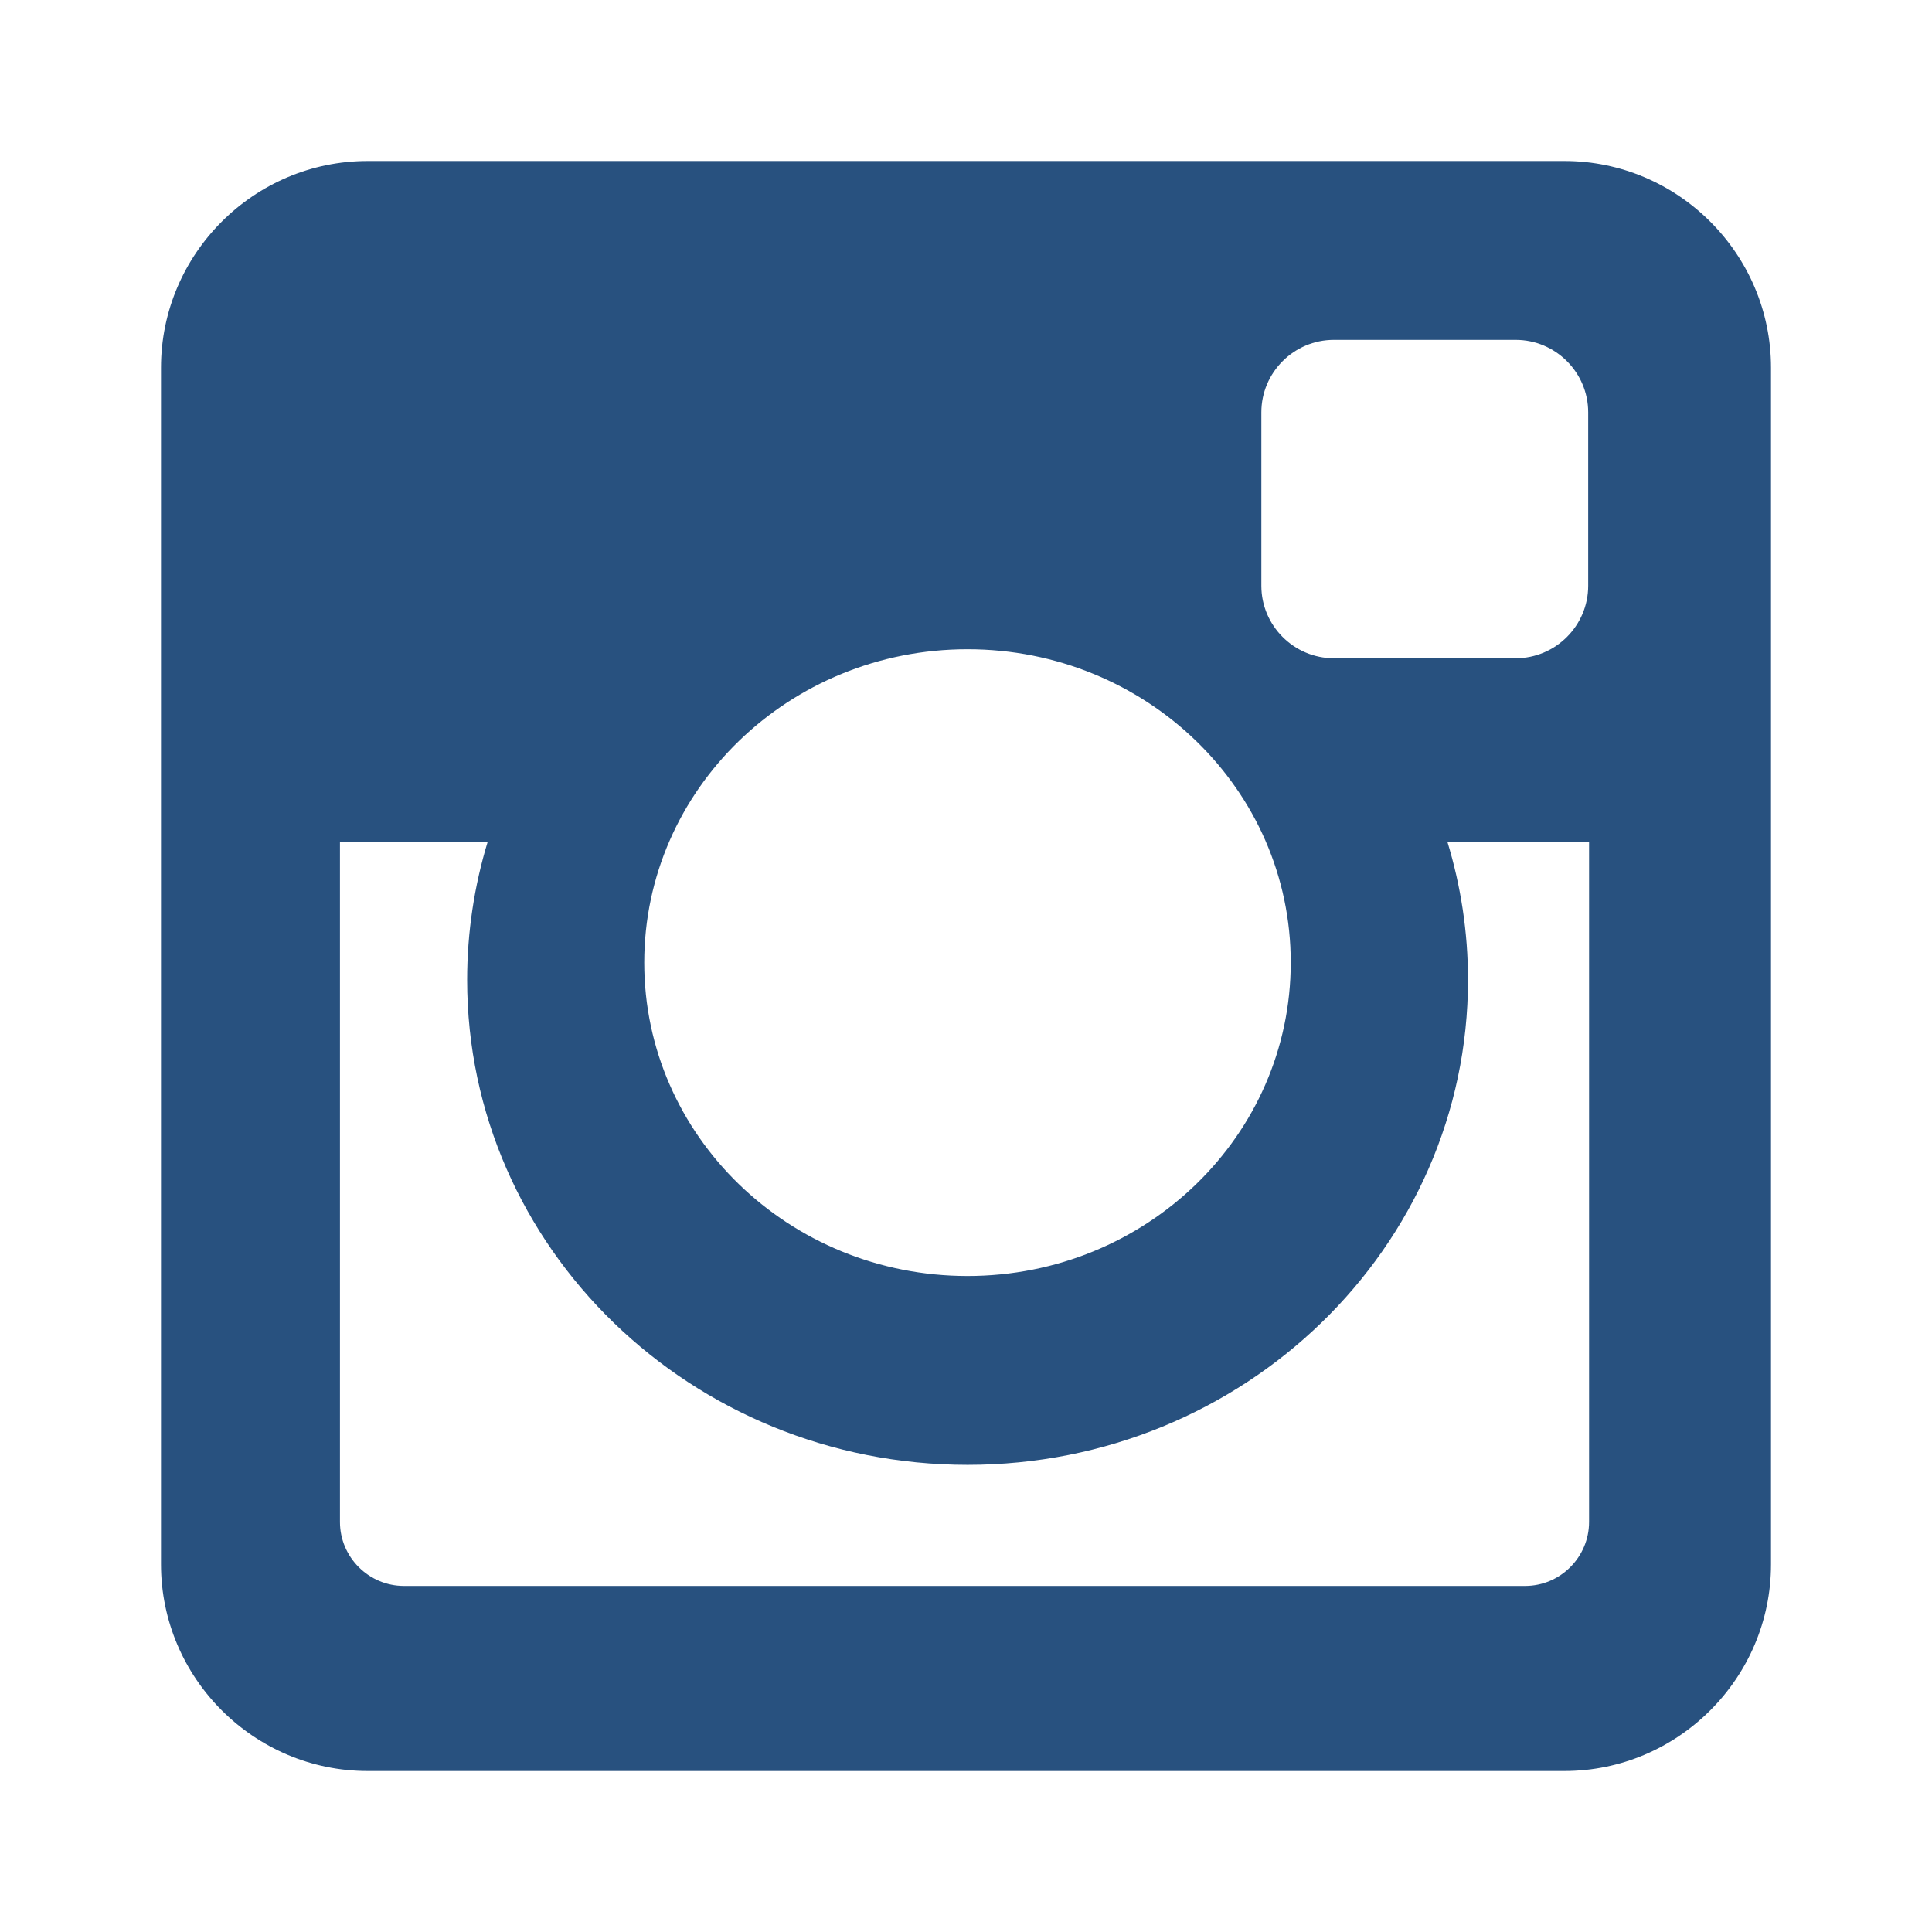 <?xml version="1.0" encoding="utf-8"?>
<!-- Generator: Adobe Illustrator 17.0.0, SVG Export Plug-In . SVG Version: 6.00 Build 0)  -->
<!DOCTYPE svg PUBLIC "-//W3C//DTD SVG 1.1//EN" "http://www.w3.org/Graphics/SVG/1.1/DTD/svg11.dtd">
<svg version="1.1" id="Layer_1" xmlns="http://www.w3.org/2000/svg" xmlns:xlink="http://www.w3.org/1999/xlink" x="0px" y="0px"
	 width="24px" height="24px" viewBox="0 0 24 24" enable-background="new 0 0 24 24" xml:space="preserve">
<g id="instagram">
	<path fill="rgb(40, 81, 127)" d="M4.567,2h14.866C20.845,2,22,3.155,22,4.567v14.866C22,20.845,20.845,22,19.433,22H4.567
		C3.155,22,2,20.845,2,19.432V4.567C2,3.155,3.155,2,4.567,2L4.567,2z M16.569,4.222c-0.495,0-0.9,0.405-0.9,0.9v2.155
		c0,0.495,0.405,0.9,0.9,0.9h2.26c0.495,0,0.9-0.405,0.9-0.9V5.122c0-0.495-0.405-0.9-0.9-0.9
		C18.828,4.222,16.569,4.222,16.569,4.222z M19.74,10.457h-1.76c0.166,0.544,0.256,1.12,0.256,1.715
		c0,3.326-2.785,6.025-6.216,6.025S5.803,15.5,5.803,12.173c0-0.595,0.09-1.173,0.255-1.715H4.223v8.448
		c0,0.437,0.357,0.795,0.795,0.795h13.927c0.437,0,0.795-0.357,0.795-0.795L19.74,10.457L19.74,10.457z M12.019,8.065
		c-2.219,0-4.016,1.743-4.016,3.893s1.798,3.893,4.016,3.893s4.015-1.743,4.015-3.893C16.036,9.807,14.237,8.065,12.019,8.065z"/>
</g>
</svg>
